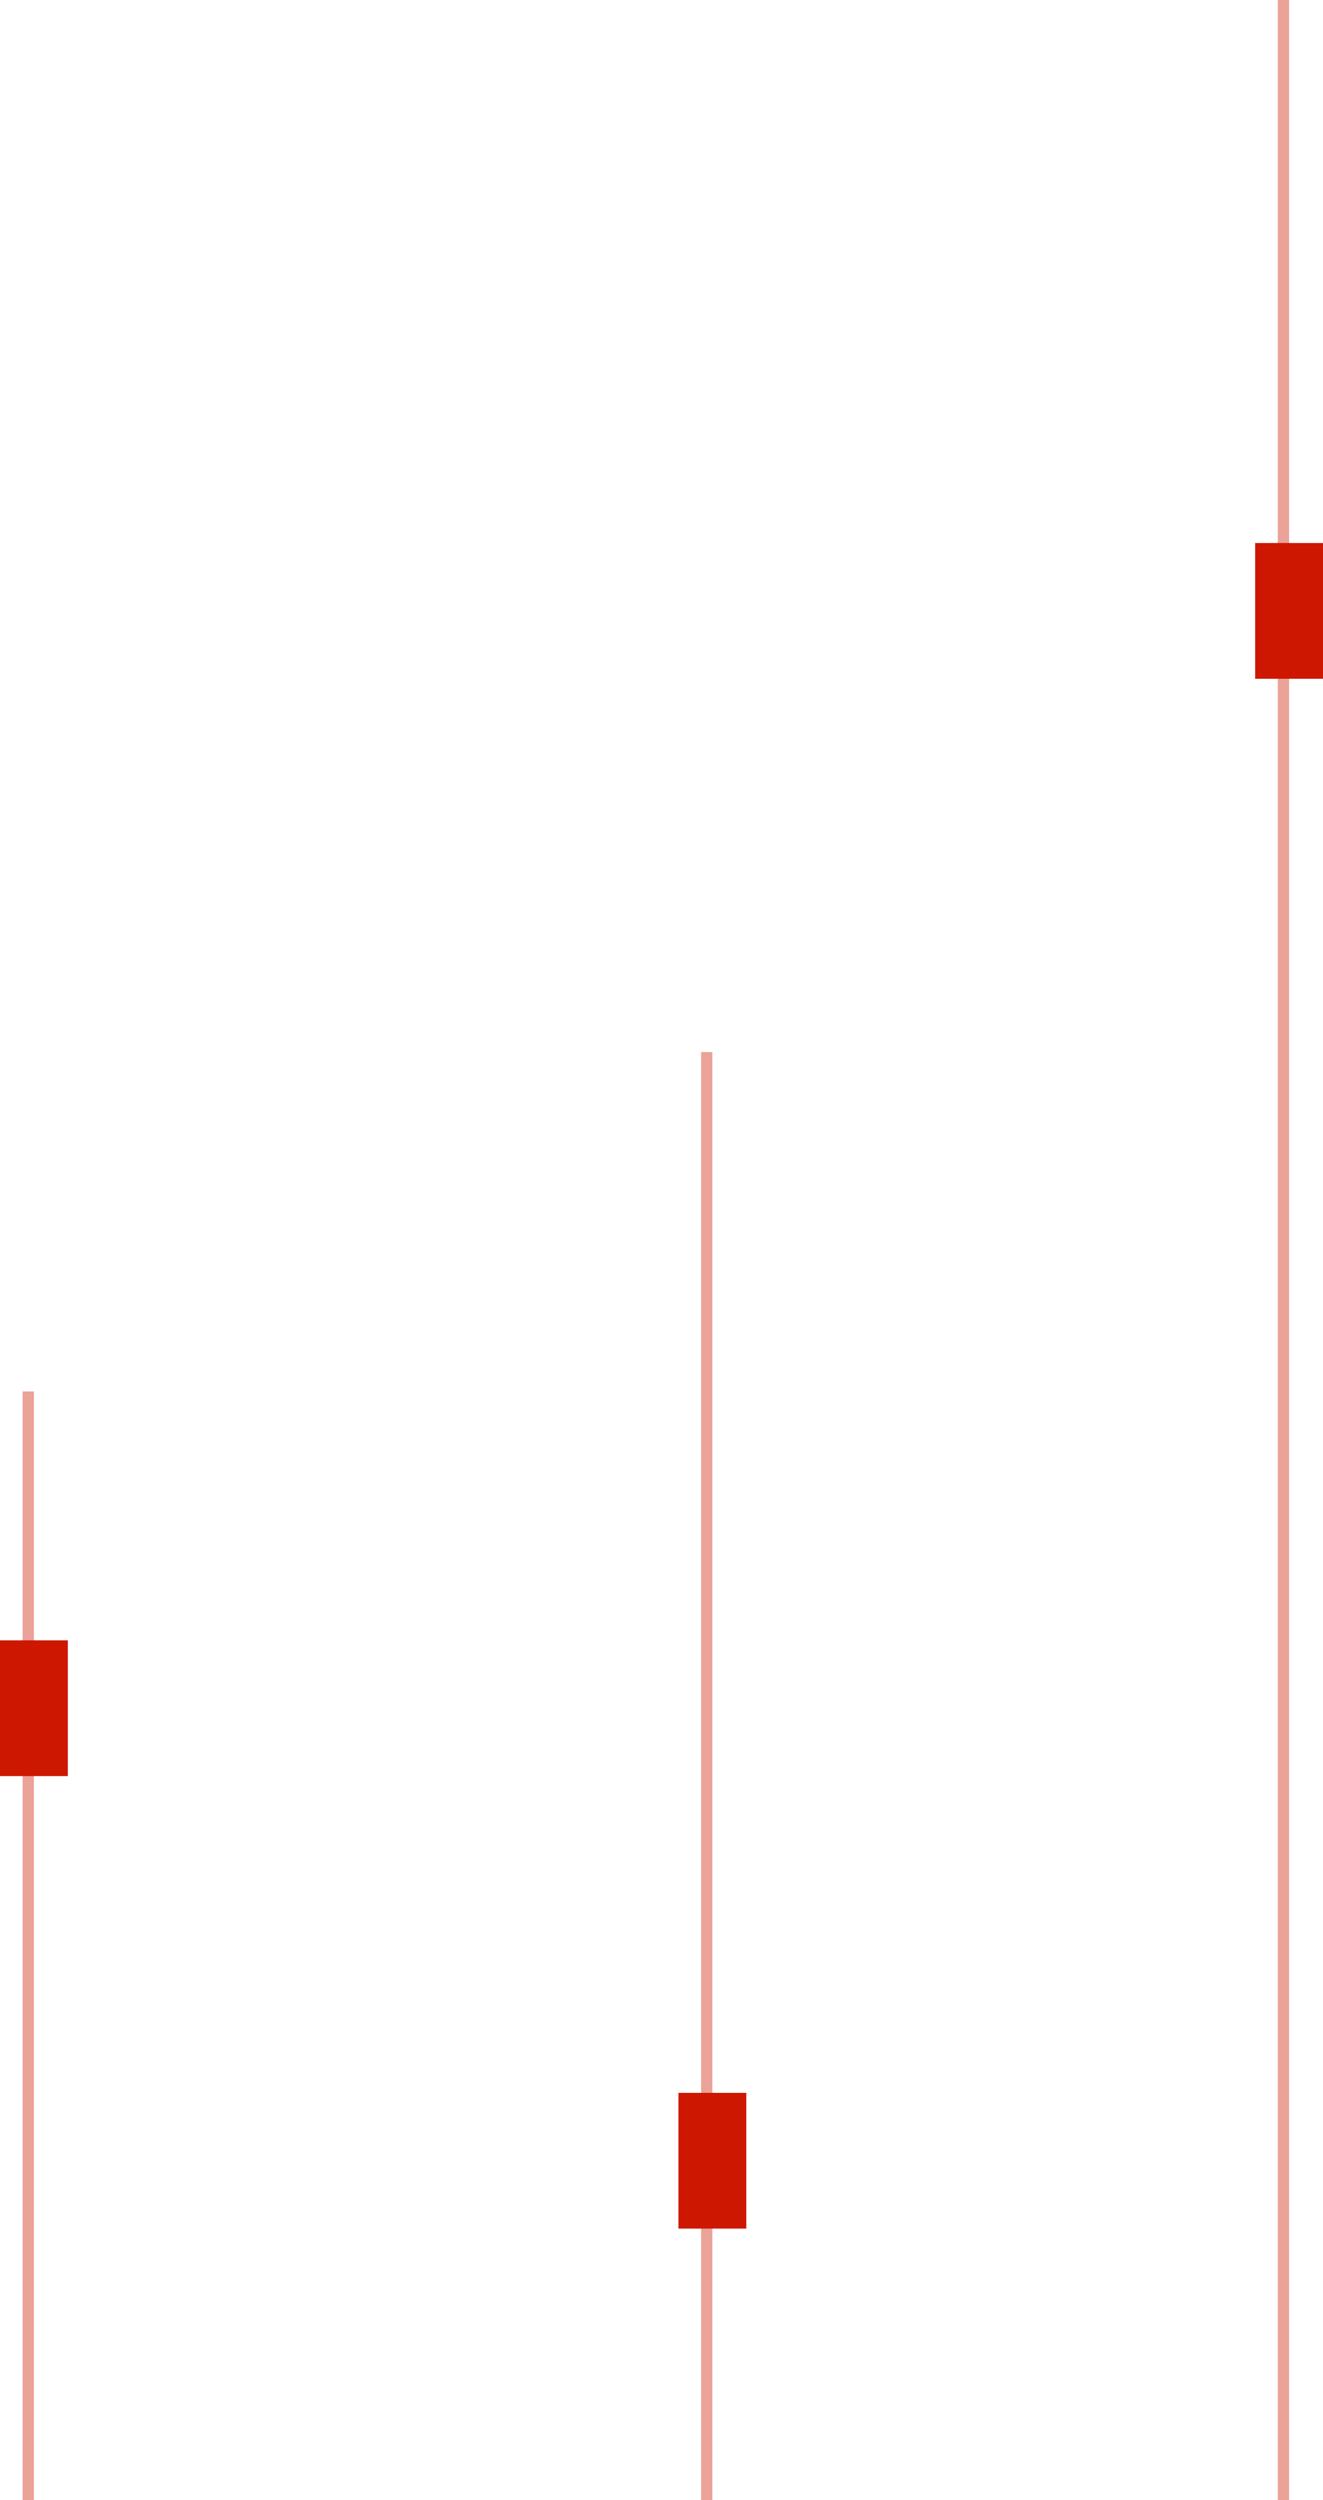 <svg width="117" height="221" viewBox="0 0 117 221" fill="none" xmlns="http://www.w3.org/2000/svg">
<line opacity="0.4" x1="62.5" y1="93" x2="62.5" y2="221" stroke="#CE1700"/>
<line opacity="0.4" x1="113.5" y1="-2.18557e-08" x2="113.5" y2="221" stroke="#CE1700"/>
<line x1="63" y1="185" x2="63" y2="197" stroke="#CE1700" stroke-width="6"/>
<line opacity="0.4" x1="2.5" y1="123" x2="2.5" y2="221" stroke="#CE1700"/>
<line x1="3" y1="145" x2="3" y2="157" stroke="#CE1700" stroke-width="6"/>
<line x1="114" y1="48" x2="114" y2="60" stroke="#CE1700" stroke-width="6"/>
</svg>
